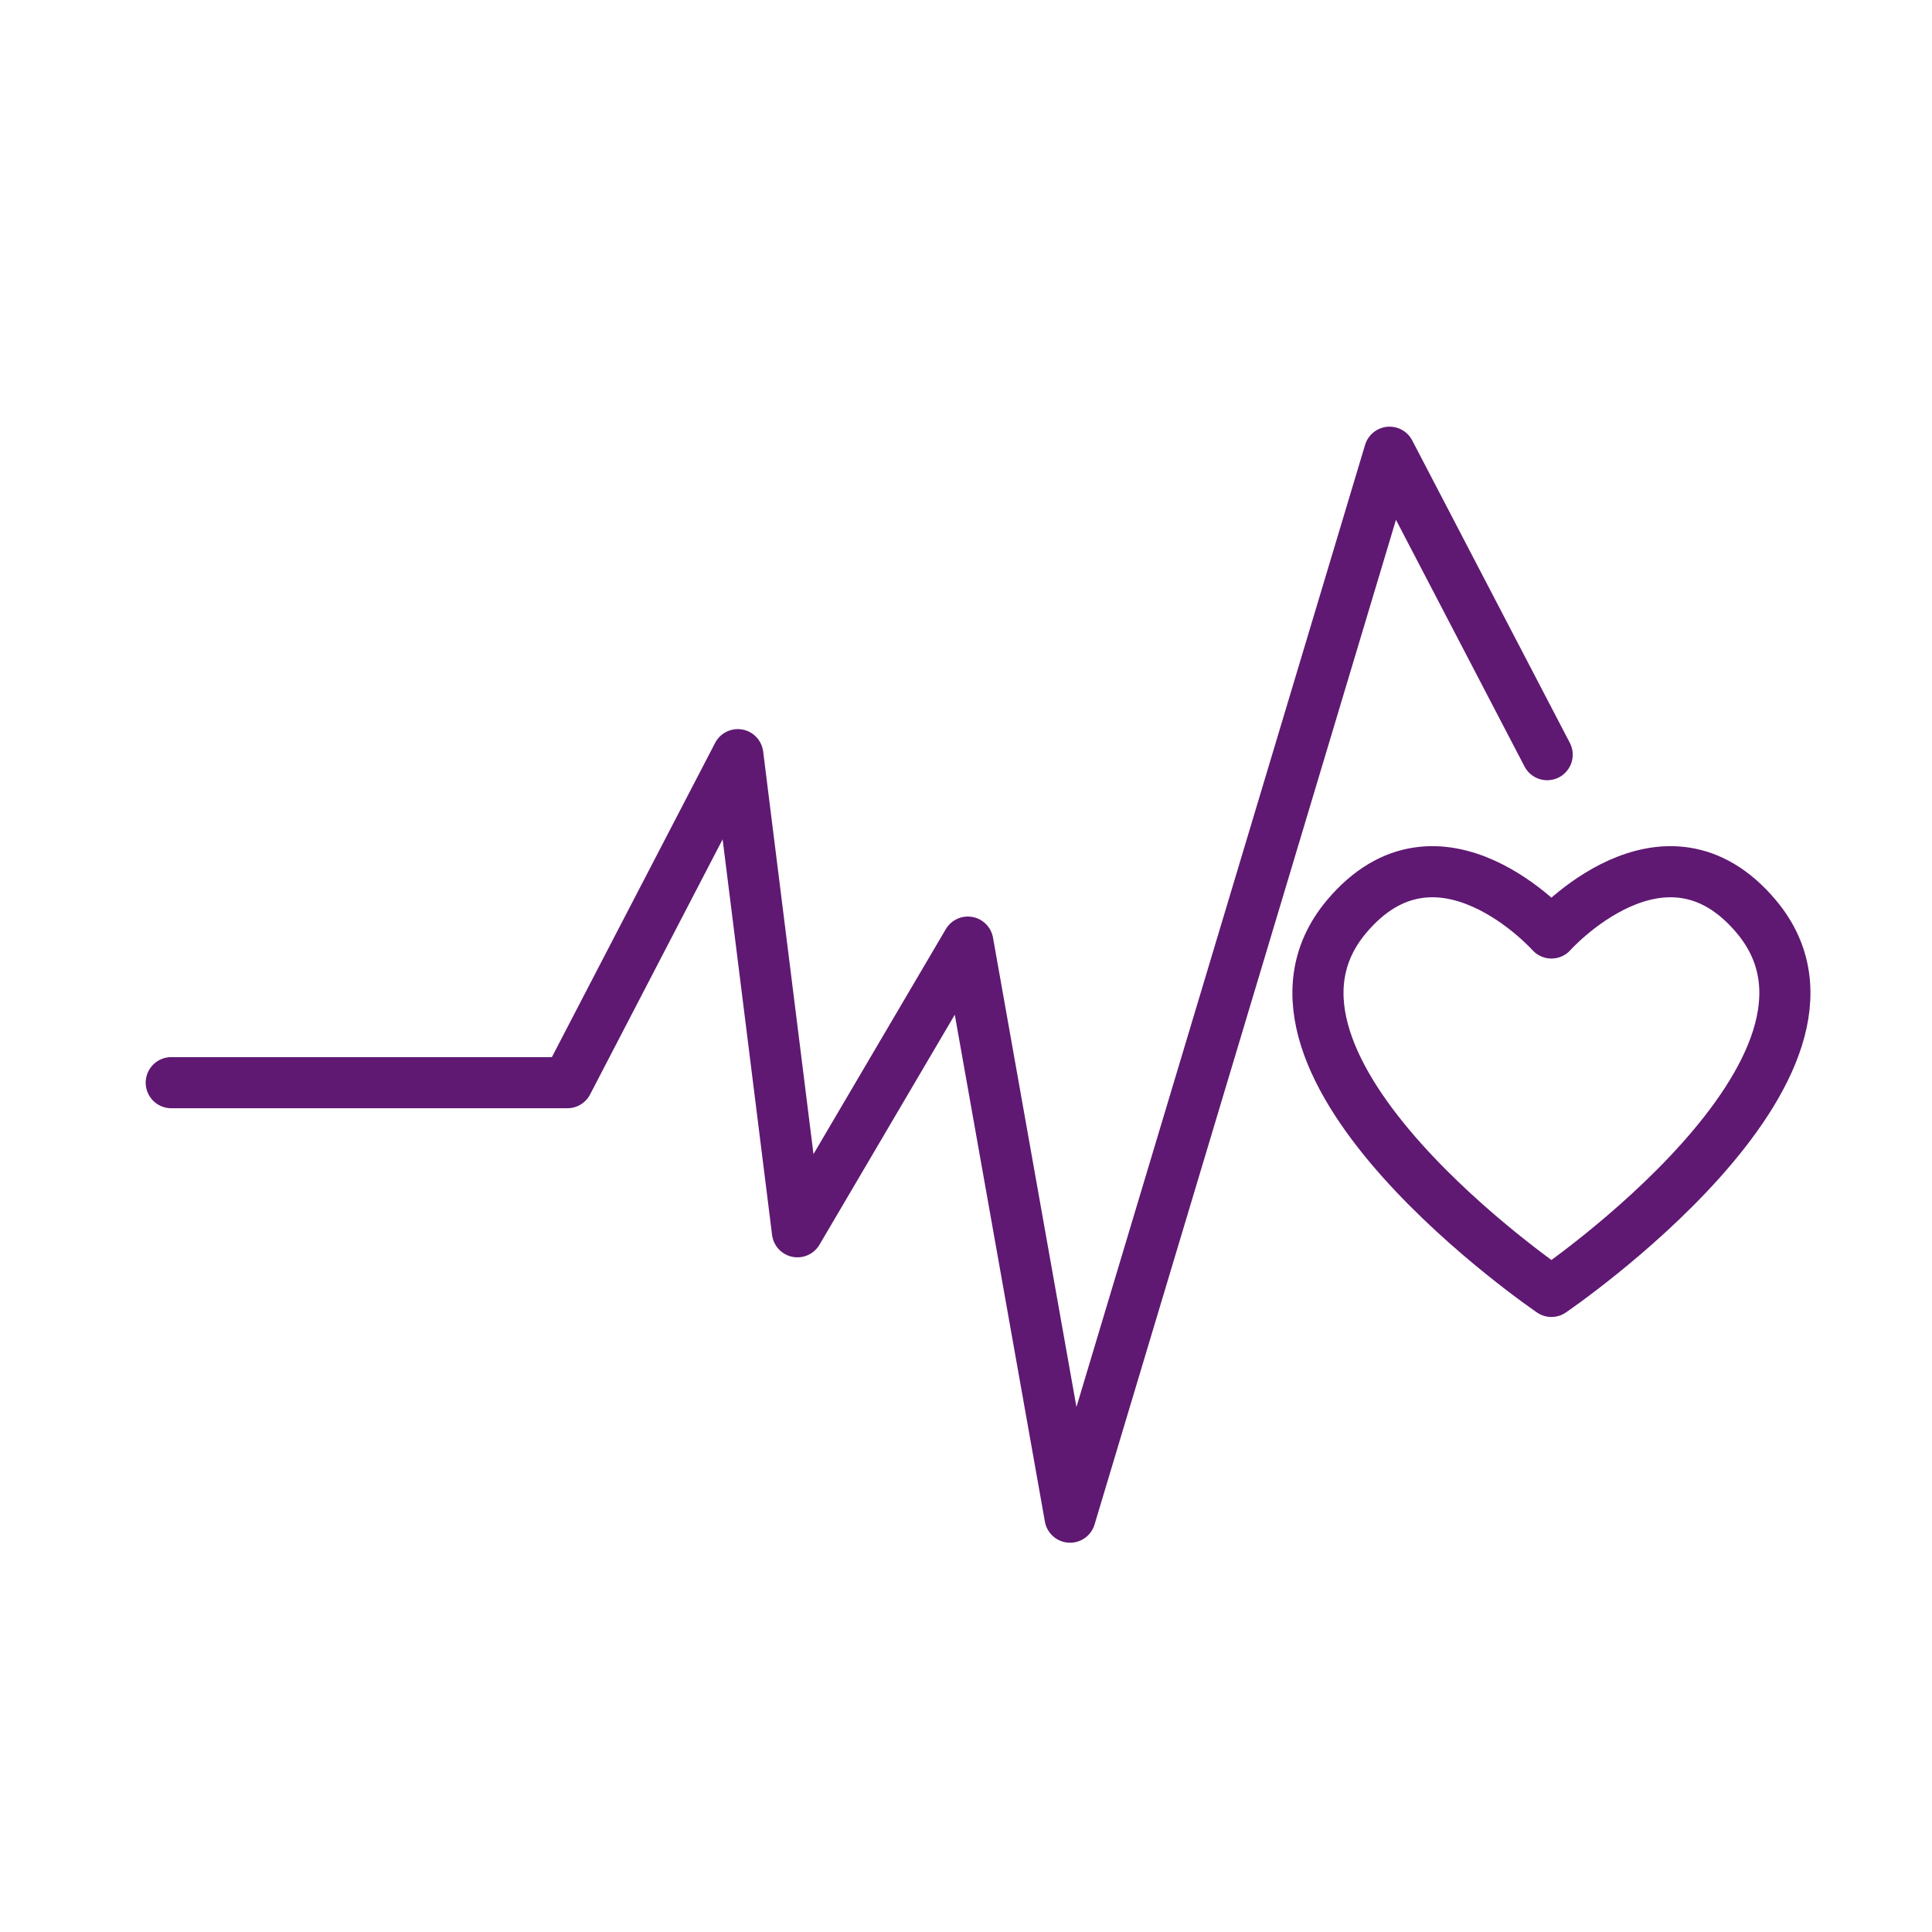 <?xml version='1.0' encoding='UTF-8'?>
<svg xmlns="http://www.w3.org/2000/svg" id="q" data-name="Sante" viewBox="0 0 453.54 453.54">
  <defs>
    <style>
      .ap {
        fill: none;
        stroke: #5F1972;
        stroke-linecap: round;
        stroke-linejoin: round;
        stroke-width: 12px;
      }
    </style>
  </defs>
  <polyline class="ap" points="40.2 254.16 133.2 254.16 173.2 177.16 187.2 289.16 227.2 221.16 251.2 356.16 326.2 106.16 363.2 177.16"/>
  <path class="ap" d="M364.2,303.16s-77.61-52.81-48.12-87.96c21.65-25.82,48.12,3.82,48.12,3.82,0,0,26.47-29.64,48.12-3.82,29.49,35.16-48.12,87.96-48.12,87.96Z"/>
</svg>
